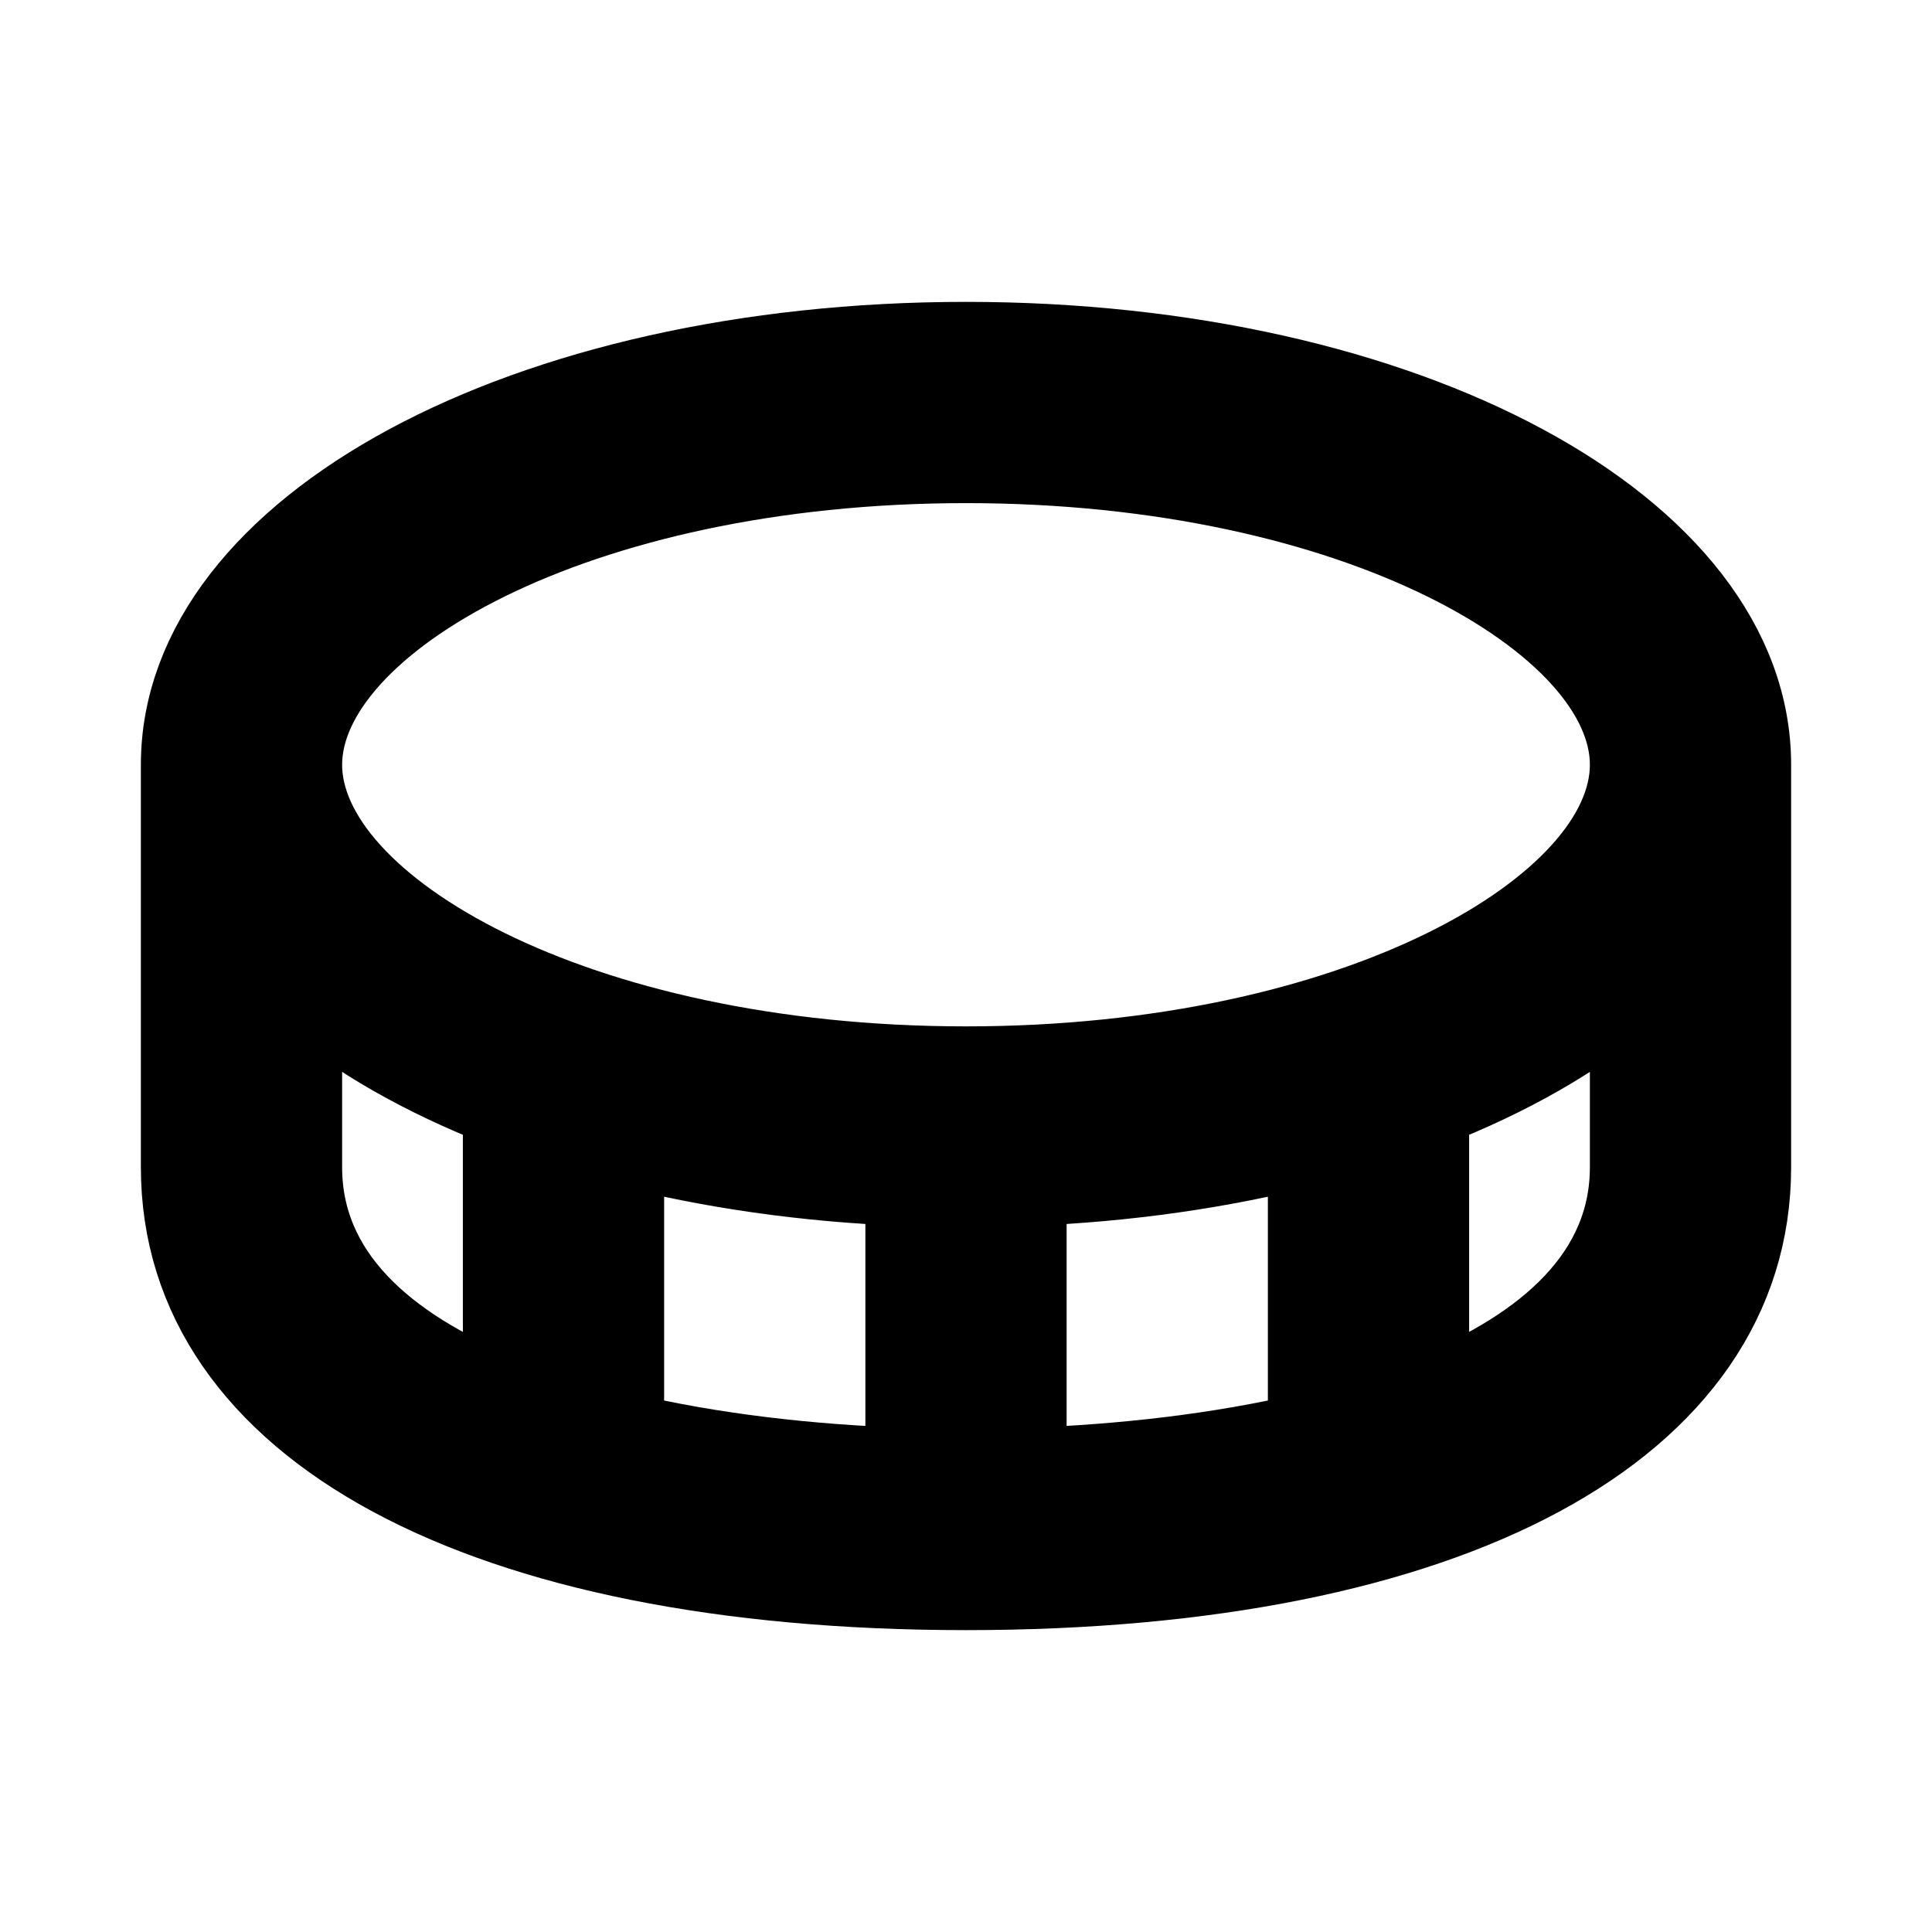 <svg viewBox="0 0 24 24" fill="currentColor" stroke="currentColor" xmlns="http://www.w3.org/2000/svg">
<path d="M12 4.25C6.533 4.25 2.25 6.556 2.25 9.5V14.5C2.25 17.738 5.986 19.75 12 19.75C18.014 19.75 21.75 17.738 21.75 14.5V9.5C21.75 6.556 17.467 4.25 12 4.25ZM12 5.75C16.862 5.75 20.25 7.726 20.25 9.5C20.25 11.274 16.862 13.25 12 13.25C7.138 13.25 3.75 11.274 3.75 9.5C3.75 7.726 7.138 5.75 12 5.75ZM11.25 14.73V18.237C10.063 18.197 8.848 18.059 7.75 17.8V14.236C8.818 14.509 9.996 14.681 11.25 14.73ZM12.75 14.73C14.004 14.681 15.182 14.509 16.25 14.236V17.8C15.152 18.058 13.937 18.196 12.75 18.237V14.73ZM3.75 14.5V12.326C4.406 12.888 5.254 13.373 6.25 13.76V17.331C4.772 16.736 3.75 15.824 3.75 14.5ZM17.75 17.331V13.76C18.746 13.373 19.594 12.888 20.25 12.326V14.5C20.25 15.824 19.228 16.736 17.75 17.331Z" />
</svg>
